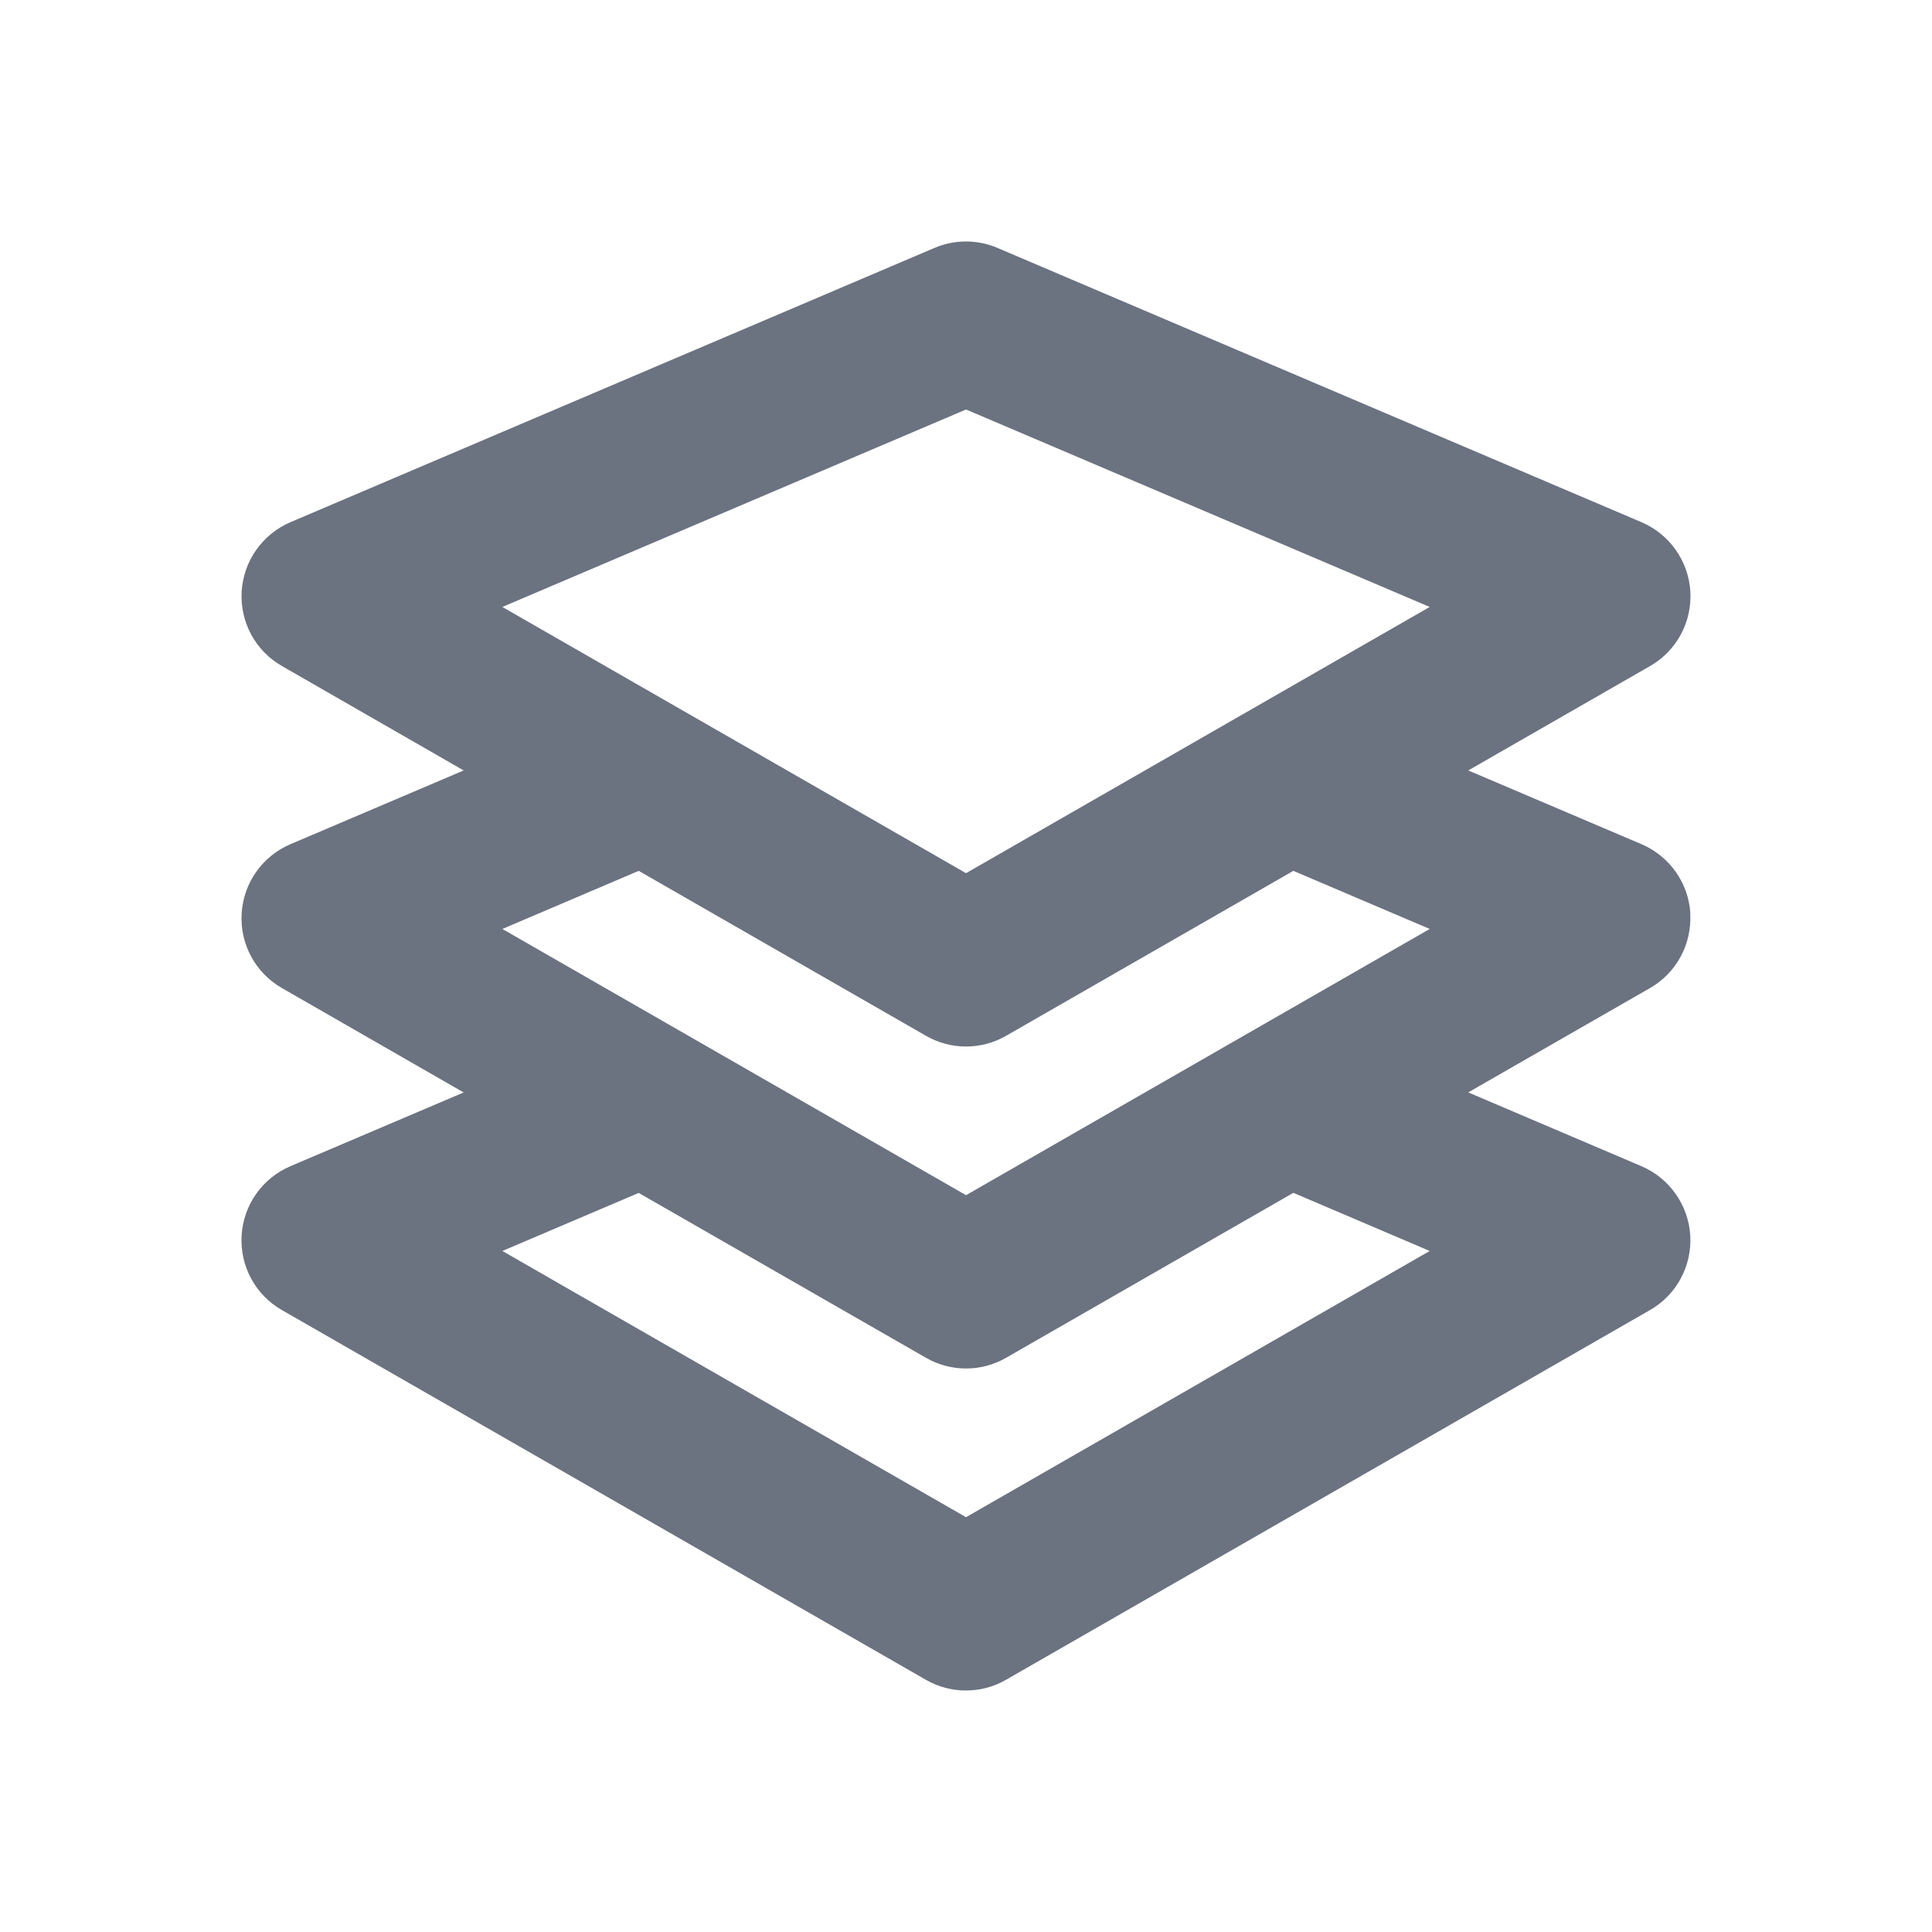 <svg fill="none" height="64" viewBox="0 0 64 64" width="64" xmlns="http://www.w3.org/2000/svg"><path clip-rule="evenodd" d="m47.361 41.44-15.36 8.819-15.36-8.819 4.517-1.923 9.515 5.461c.411.237.869.355 1.328.355.459 0 .915-.117 1.328-.355l9.515-5.464zm-16.688-7.128c.411.237.869.355 1.328.355.459 0 .915-.117 1.328-.355l9.515-5.464 4.517 1.925-15.36 8.819-15.36-8.819 4.517-1.925zm1.328-20.747 15.36 6.541-15.36 8.819-15.36-8.819zm23.995 16.696c-.061-1.011-.688-1.899-1.619-2.296l-5.739-2.443 6.024-3.459c.877-.501 1.392-1.459 1.333-2.469-.061-1.008-.688-1.899-1.619-2.296l-21.333-9.085c-.667-.285-1.421-.285-2.088 0l-21.333 9.085c-.931.397-1.557 1.288-1.616 2.296-.061 1.011.456 1.968 1.333 2.469l6.021 3.459-5.739 2.443c-.931.397-1.557 1.285-1.616 2.296-.061 1.011.456 1.968 1.333 2.469l6.021 3.459-5.739 2.443c-.931.397-1.557 1.285-1.616 2.296-.061 1.011.456 1.968 1.333 2.469l21.333 12.248c.411.237.869.355 1.328.355.459 0 .915-.117 1.328-.355l21.333-12.248c.877-.501 1.392-1.459 1.333-2.469-.061-1.008-.688-1.899-1.616-2.296l-5.739-2.445 6.021-3.456c.877-.501 1.392-1.459 1.333-2.469z" fill="#6b7280" fill-rule="evenodd"/></svg>